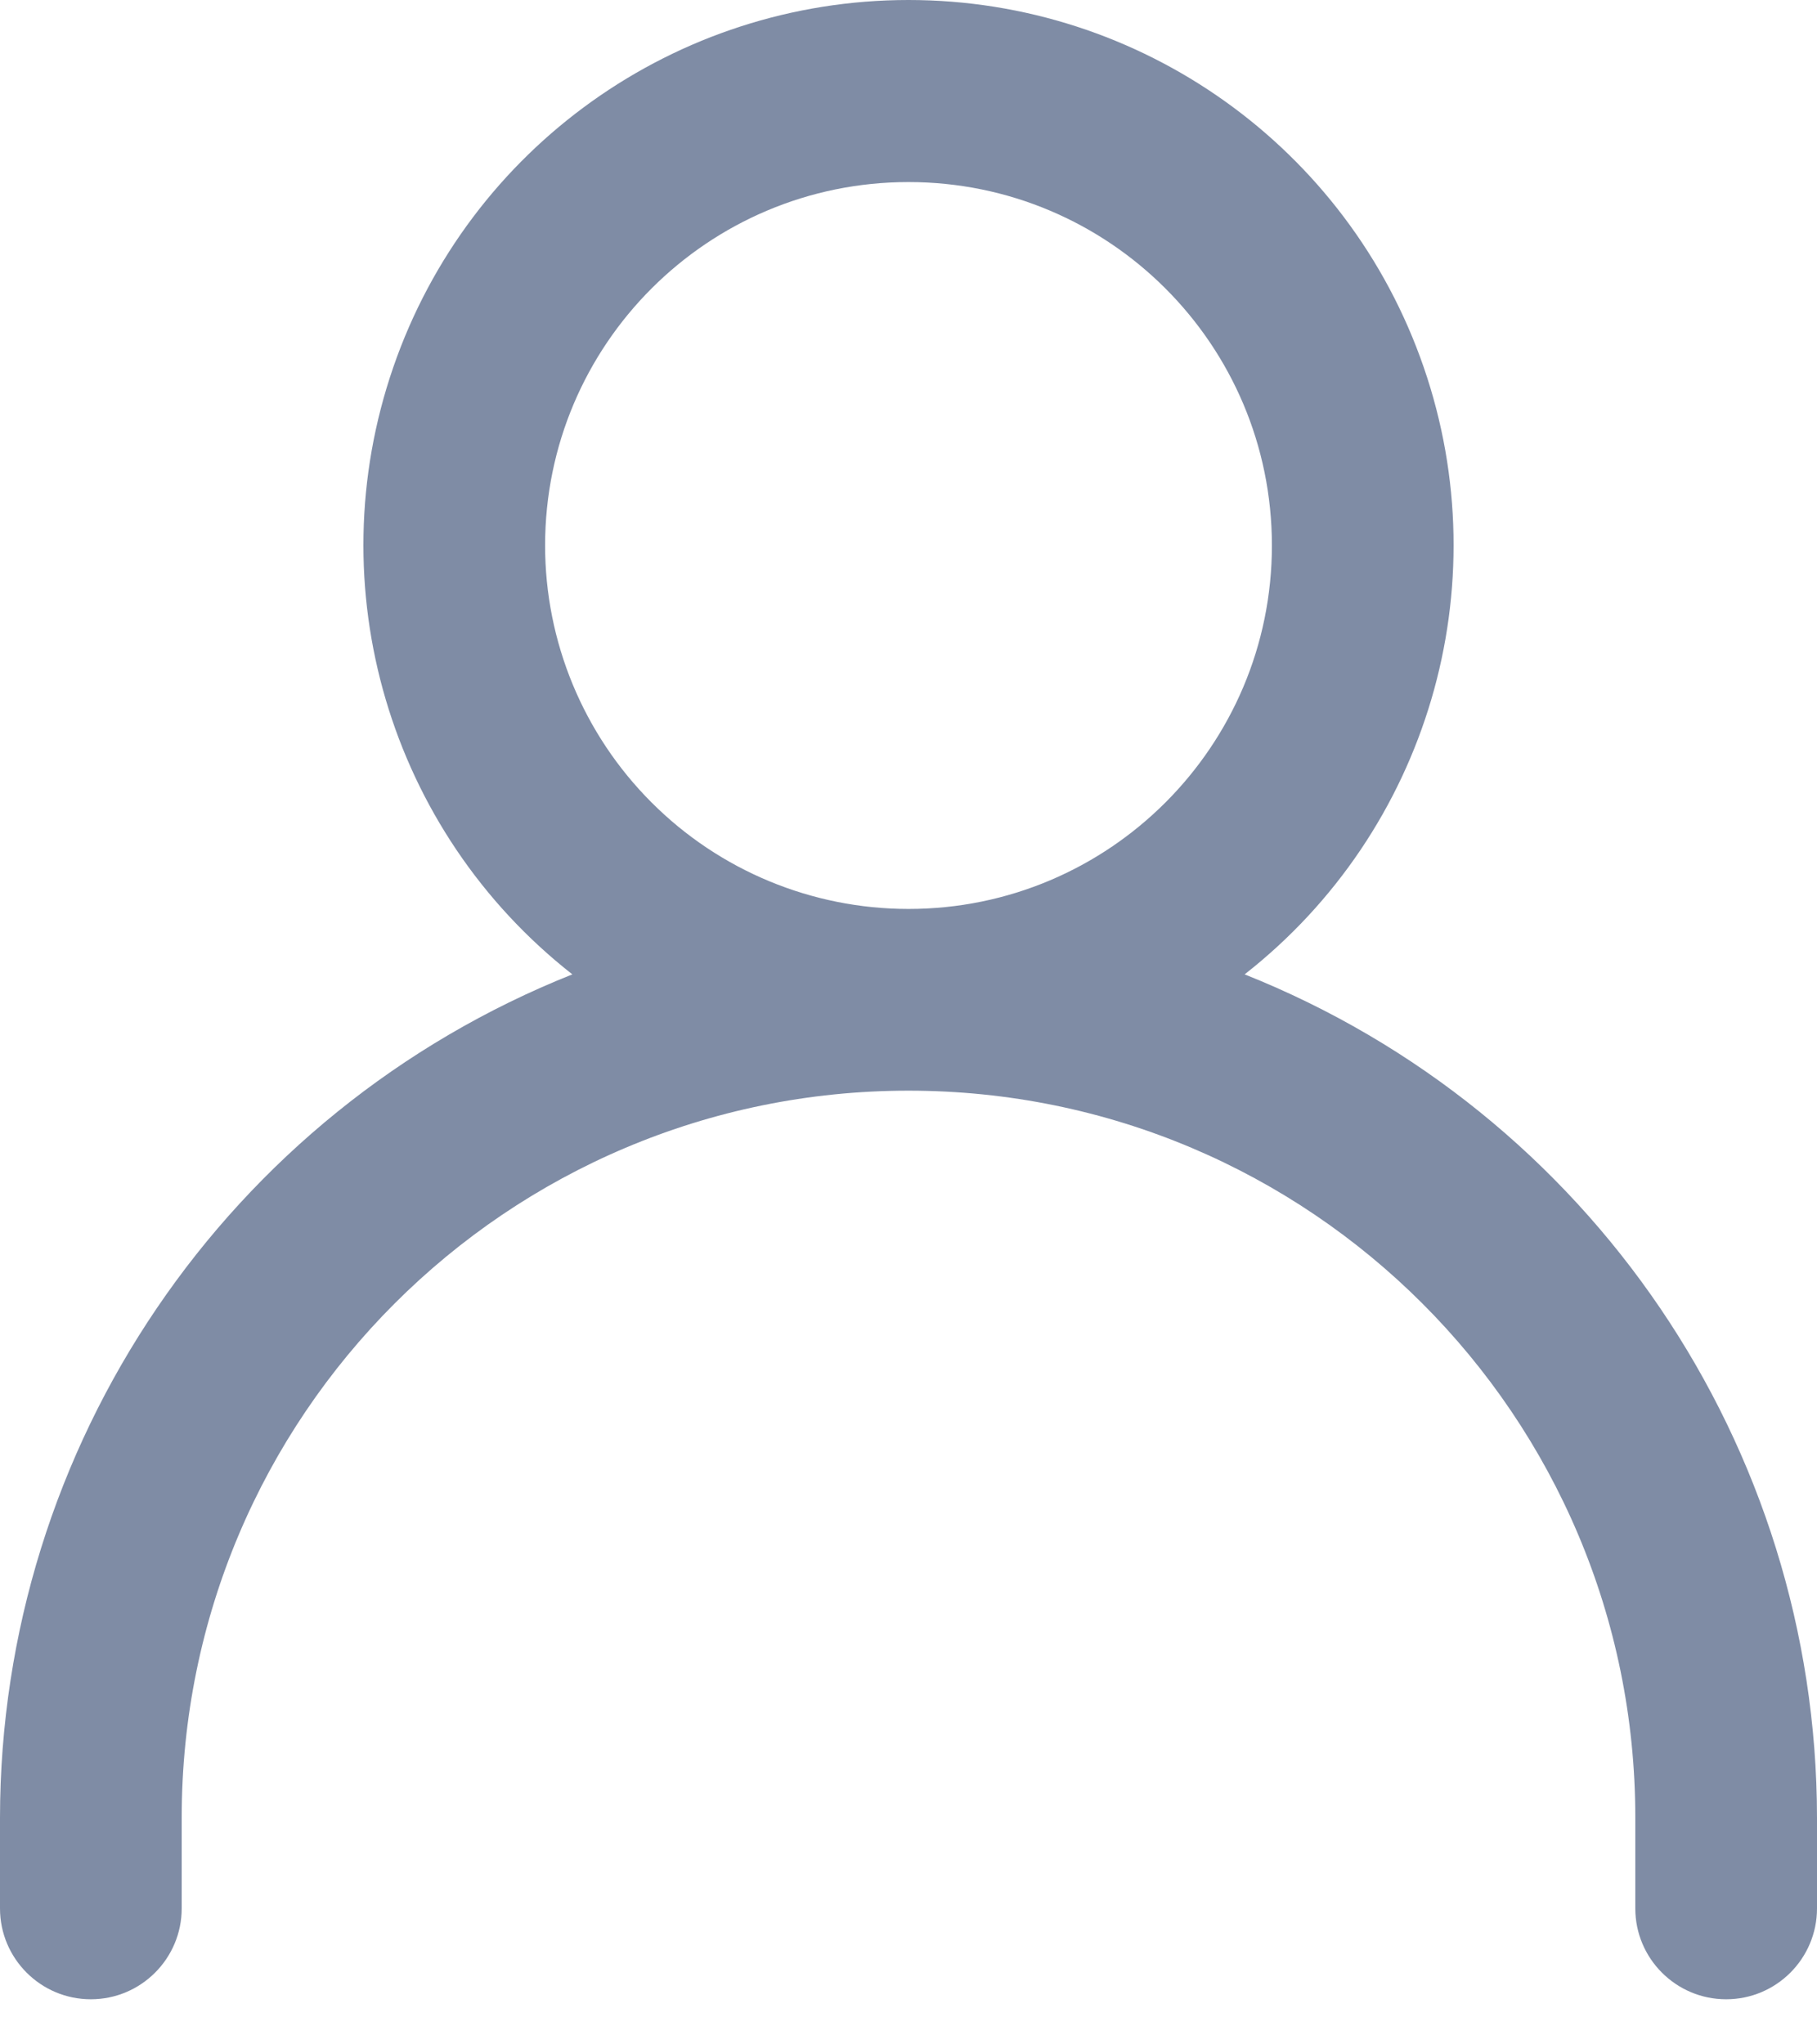 <svg width="16" height="18" viewBox="0 0 16 18" fill="none" xmlns="http://www.w3.org/2000/svg">
<path fill-rule="evenodd" clip-rule="evenodd" d="M10.96 8.579C12.572 7.316 13.205 5.17 12.537 3.234C11.87 1.299 10.047 0 8 0C5.952 0 4.13 1.299 3.463 3.234C2.795 5.17 3.428 7.316 5.04 8.579C2 9.79 0.003 12.73 0 16.003V16.803C0 17.244 0.358 17.603 0.8 17.603C1.242 17.603 1.6 17.244 1.6 16.803V16.003C1.6 12.468 4.465 9.603 8 9.603C11.535 9.603 14.4 12.468 14.4 16.003V16.803C14.4 17.244 14.758 17.603 15.2 17.603C15.642 17.603 16 17.244 16 16.803V16.003C15.997 12.73 14 9.79 10.96 8.579ZM4.8 4.803C4.8 3.035 6.233 1.603 8 1.603C9.767 1.603 11.2 3.035 11.2 4.803C11.2 6.57 9.767 8.003 8 8.003C7.151 8.003 6.337 7.666 5.737 7.065C5.137 6.465 4.8 5.651 4.8 4.803Z" fill="#7F8CA5"/>
</svg>
